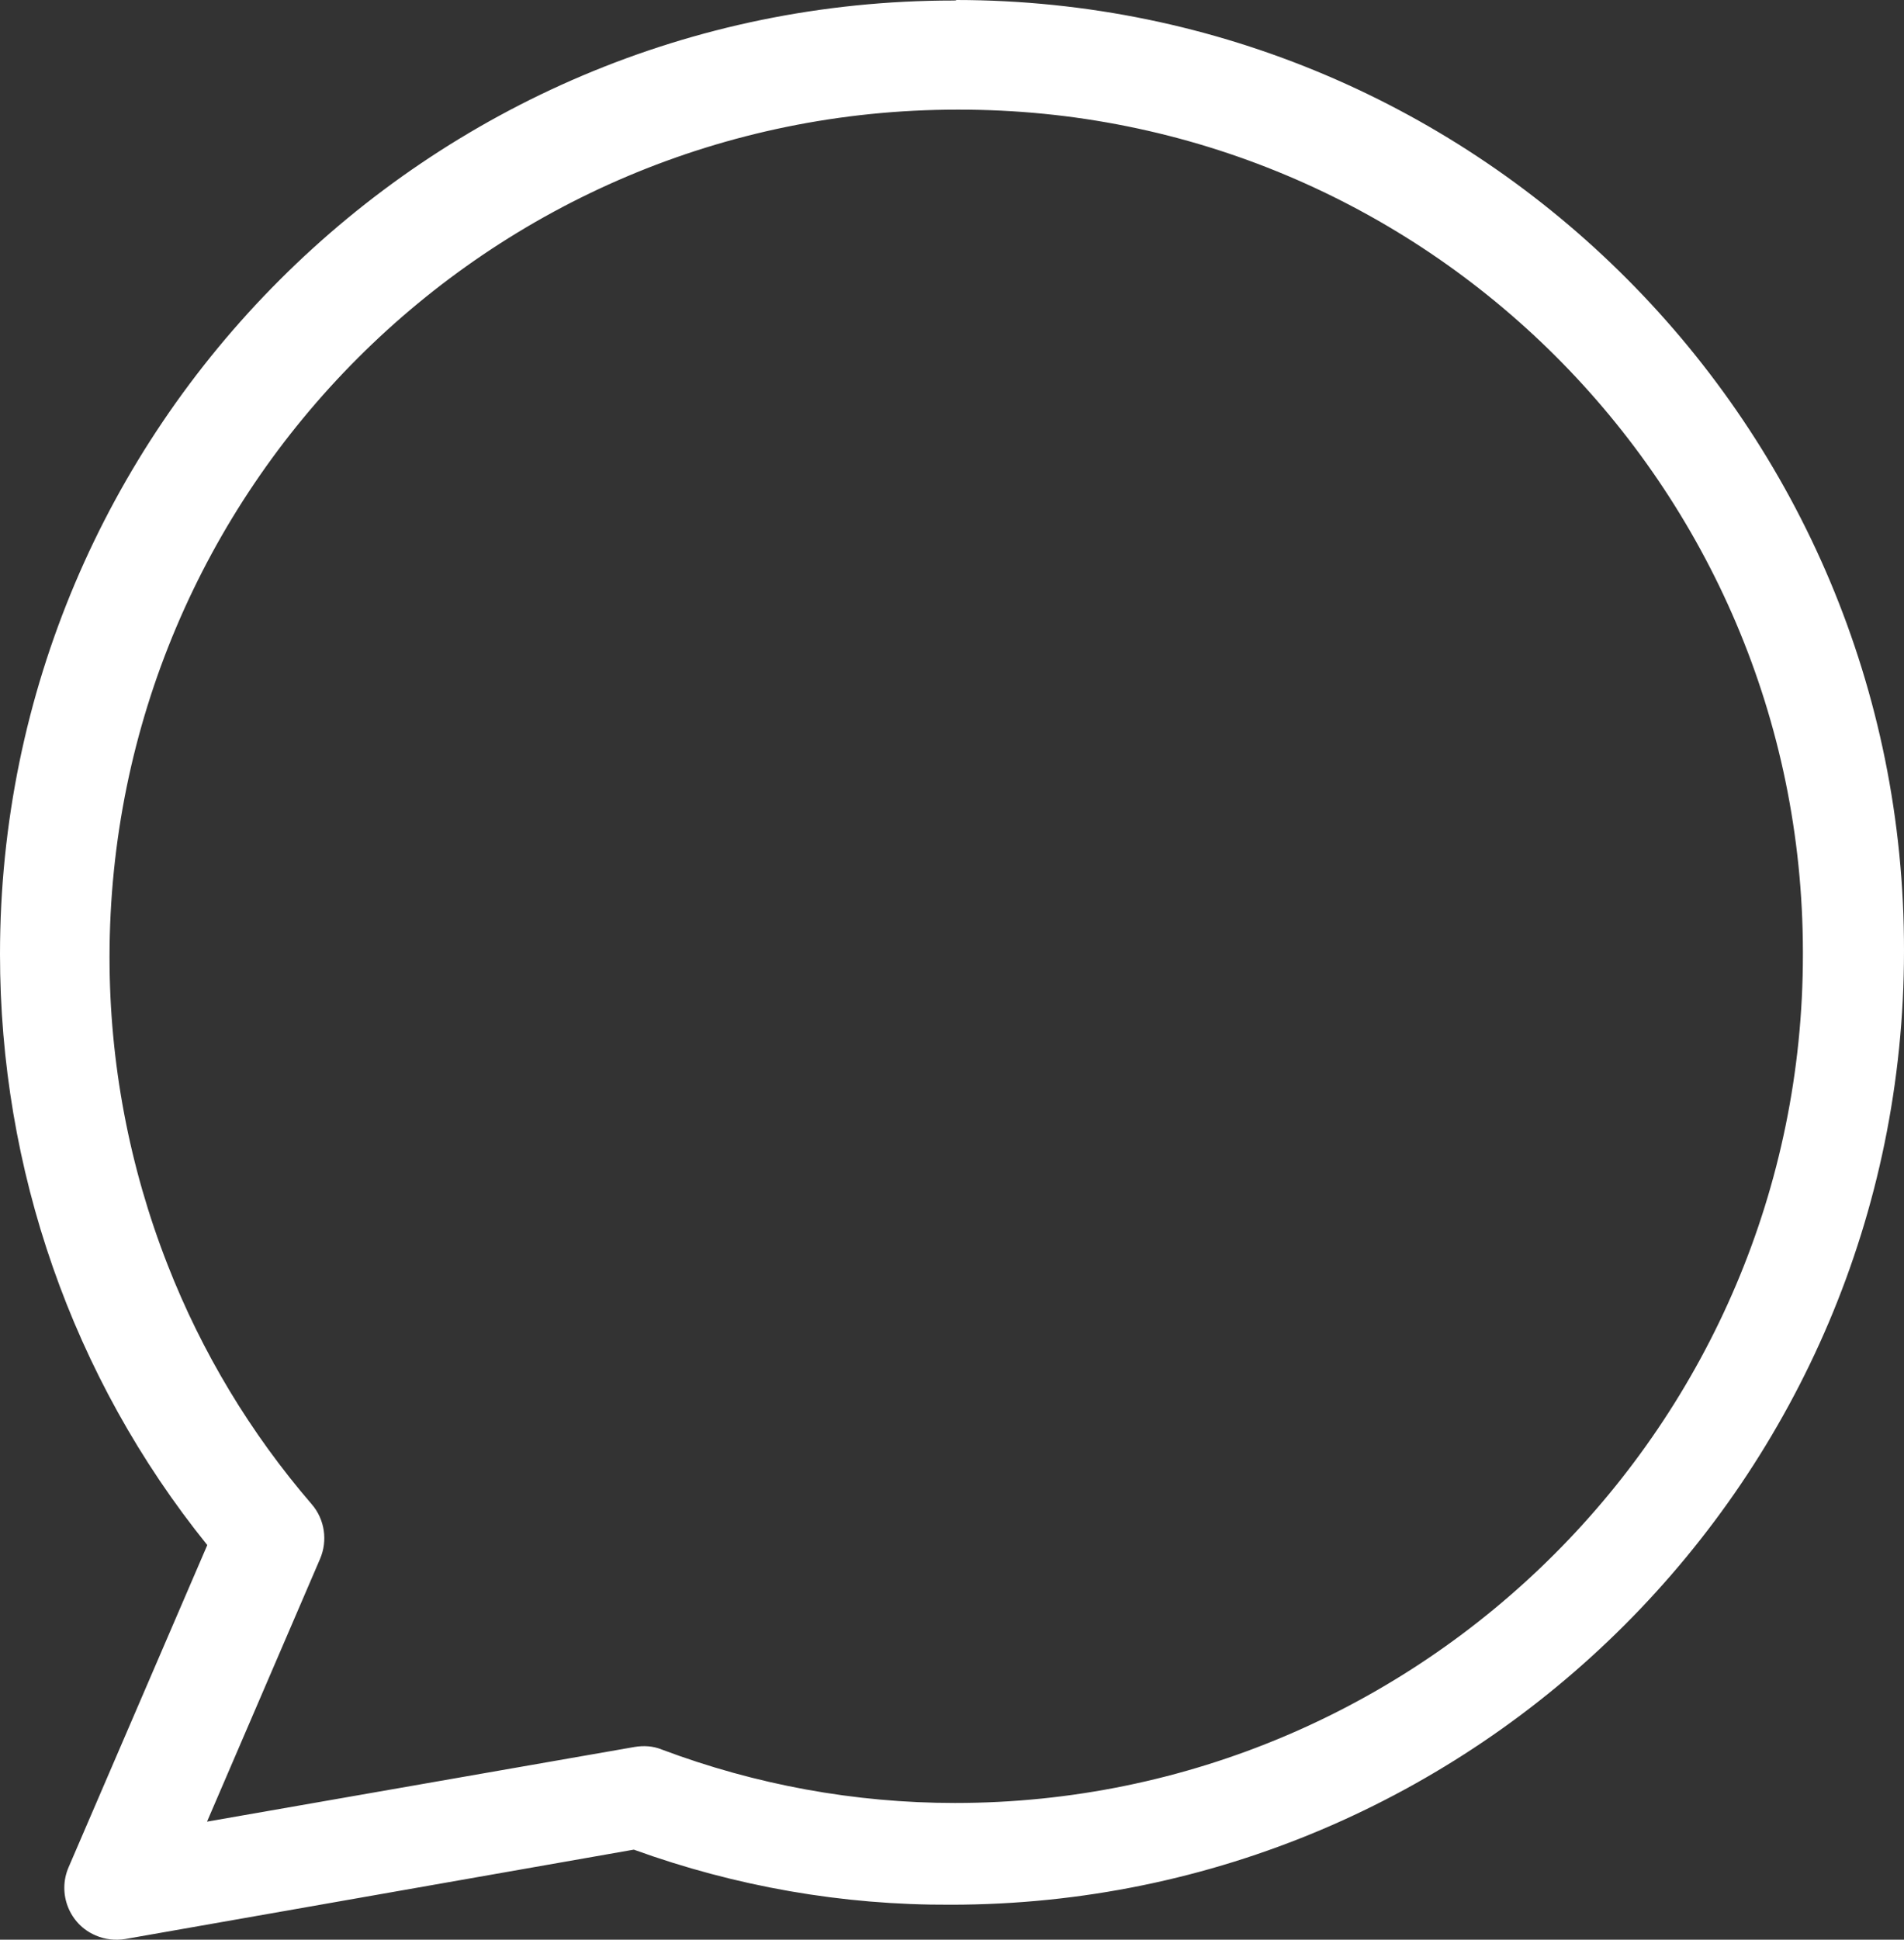 <?xml version="1.0" encoding="UTF-8"?>
<svg width="274px" height="279px" viewBox="0 0 274 279" version="1.1" xmlns="http://www.w3.org/2000/svg"
     xmlns:xlink="http://www.w3.org/1999/xlink">
    <rect x="0" y="0" width="274" height="279" fill="#333333" stroke="none"/>
    <!-- Generator: Sketch 53.1 (72631) - https://sketchapp.com -->
    <title>Group</title>
    <desc>Created with Sketch.</desc>
    <g id="Page-1" stroke="none" stroke-width="1" fill="none" fill-rule="evenodd">
        <g id="Group" fill="#ffffff" fill-rule="nonzero">
            <g id="chat">
                <path
                        d="M137.635,0 C137.561,0.075 137.411,0.075 137.187,0.075 C61.528,0.075 0,61.596 0,137.245 C0,168.118 10.341,198.094 29.83,222.239 L9.868,268.585 C8.224,272.398 10.018,276.808 13.756,278.378 C15.102,278.976 16.597,279.125 18.017,278.901 L91.209,266.044 C105.862,271.351 121.263,274.042 136.813,273.967 C212.471,273.967 274,212.446 274,136.797 C274.149,61.372 213.069,0.075 137.635,0 Z M137.42,259.333 C123.015,259.333 108.759,256.723 95.25,251.651 C93.981,251.129 92.637,251.055 91.294,251.279 L29.793,262.017 L46.064,224.208 C47.183,221.598 46.735,218.54 44.87,216.377 C36.062,206.161 29.046,194.527 24.12,181.924 C18.597,167.829 15.761,152.839 15.761,137.7 C15.761,70.434 70.345,15.77 137.793,15.77 C204.892,15.621 259.377,69.837 259.451,136.88 C259.451,137.029 259.451,137.178 259.451,137.328 C259.451,204.669 204.668,259.333 137.42,259.333 Z"
                        id="Shape"
                        style="transform-origin: 50% 50%"
                >
                    <animate
                            attributeName="opacity"
                            from="0"
                            to="1"
                            dur="0.2"
                            fill="freeze"
                    />
                </path>
            </g>
            <path
                    d="M61.928,119 L61.928,76.988 L79.506,76.988 C81.83,76.988 83.935,77.398 85.819,78.219 C87.704,79.039 89.315,80.143 90.653,81.529 C91.991,82.916 93.021,84.527 93.744,86.363 C94.467,88.199 94.828,90.143 94.828,92.193 C94.828,94.225 94.467,96.158 93.744,97.994 C93.021,99.83 91.991,101.441 90.653,102.828 C89.315,104.215 87.704,105.318 85.819,106.139 C83.935,106.959 81.83,107.369 79.506,107.369 L71.654,107.369 L71.654,119 L61.928,119 Z M71.654,99.43 L78.305,99.43 C79.301,99.43 80.224,99.229 81.073,98.829 C81.923,98.429 82.636,97.901 83.212,97.247 C83.788,96.593 84.237,95.826 84.56,94.947 C84.882,94.068 85.043,93.15 85.043,92.193 C85.043,91.236 84.882,90.313 84.56,89.425 C84.237,88.536 83.788,87.765 83.212,87.11 C82.636,86.456 81.928,85.929 81.088,85.528 C80.248,85.128 79.32,84.928 78.305,84.928 L71.654,84.928 L71.654,99.43 Z"
                    id="R"
                    opacity="0"
            >
                <animate
                        id="rAnimation"
                        calcMode="spline"
                        keySplines="0.4 0 0.2 1; 0.4 0 0.2 1"
                        attributeName="opacity"
                        begin="0.2"
                        from="0"
                        to="1"
                        dur="0.3"
                        fill="freeze"
                />
            </path>
            <polygon
                    id="E"
                    opacity="0"
                    points="118.732 79 118.732 36.988 144.367 36.988 144.367 44.811 128.459 44.811 128.459 54.332 144.367 54.332 144.367 61.949 128.459 61.949 128.459 71.207 144.367 71.207 144.367 79"
            >
                <animate
                        id="eAnimation"
                        calcMode="spline"
                        keySplines="0.4 0 0.2 1; 0.4 0 0.2 1"
                        attributeName="opacity"
                        begin="rAnimation.end"
                        from="0"
                        to="1"
                        dur="0.3"
                        fill="freeze"
                />
            </polygon>
            <polygon
                    id="P"
                    opacity="0"
                    points="187.09 115 187.09 72.988 220.986 72.988 220.986 115 211.289 115 211.289 81.279 196.816 81.279 196.816 115"
            >
                <animate
                        id="pAnimation"
                        calcMode="spline"
                        keySplines="0.4 0 0.2 1; 0.4 0 0.2 1"
                        attributeName="opacity"
                        begin="eAnimation.end"
                        from="0"
                        to="1"
                        dur="0.3"
                        fill="freeze"
                />
            </polygon>
            <path
                    d="M49.871,188.908 L49.871,181.027 L52.713,181.027 C53.631,181.027 54.349,180.808 54.866,180.368 C55.384,179.929 55.643,179.309 55.643,178.508 L55.643,145.988 L87.986,145.988 L87.986,188 L78.26,188 L78.26,154.279 L65.369,154.279 L65.369,179.592 C65.369,181.232 65.13,182.644 64.651,183.825 C64.173,185.007 63.494,185.969 62.615,186.711 C61.736,187.453 60.687,188.005 59.466,188.366 C58.245,188.728 56.912,188.908 55.467,188.908 L49.871,188.908 Z"
                    id="L"
                    opacity="0"
            >
                <animate
                        id="lAnimation"
                        calcMode="spline"
                        keySplines="0.4 0 0.2 1; 0.4 0 0.2 1"
                        attributeName="opacity"
                        begin="pAnimation.end"
                        from="0"
                        to="1"
                        dur="0.3"
                        fill="freeze"
                />
            </path>
            <polygon
                    id="I"
                    opacity="0"
                    points="109.68 235 109.68 192.988 119.406 192.988 119.406 219.15 134.289 195.889 134.289 192.988 144.016 192.988 144.016 235 134.289 235 134.289 208.838 119.406 232.129 119.406 235"
            >
                <animate
                        id="iAnimation"
                        calcMode="spline"
                        keySplines="0.4 0 0.2 1; 0.4 0 0.2 1"
                        attributeName="opacity"
                        begin="lAnimation.end"
                        from="0"
                        to="1"
                        dur="0.3"
                        fill="freeze"
                />
            </polygon>
            <path
                    d="M189.492,204 L189.492,161.988 L199.219,161.988 L199.219,178.395 L199.951,178.395 C201.025,178.395 202.041,178.063 202.998,177.398 C203.955,176.734 204.893,175.602 205.811,174 L209.18,168.17 C210.41,166.041 211.836,164.43 213.457,163.336 C215.078,162.242 217.07,161.695 219.434,161.695 L222.803,161.695 L222.803,170.221 L221.484,170.221 C220.366,170.221 219.678,170.421 218.818,170.821 C217.959,171.222 217.148,172.037 216.387,173.268 L214.043,177.311 C213.359,178.463 212.485,179.508 211.421,180.445 C210.356,181.383 209.131,182.057 207.744,182.467 L224.355,204 L212.607,204 L199.219,185.104 L199.219,204 L189.492,204 Z"
                    id="C"
                    opacity="0"
            >
                <animate
                        id="cAnimation"
                        attributeName="opacity"
                        calcMode="spline"
                        keySplines="0.4 0 0.2 1; 0.4 0 0.2 1"
                        begin="iAnimation.end"
                        from="0"
                        to="1"
                        dur="0.3"
                        fill="freeze"
                />
            </path>
            <path
                    d="M126.654,155 L141.654,112.988 L150.39,112.988 L165.766,155 L155.219,155 L153.607,149.902 L138.666,149.902 L137.025,155 L126.654,155 Z M141.01,142.285 L151.205,142.285 L146.166,125 L141.01,142.285 Z"
                    id="A"
                    opacity="0"
            >
                <animate
                        id="aAnimation"
                        attributeName="opacity"
                        calcMode="spline"
                        keySplines="0.4 0 0.2 1; 0.4 0 0.2 1"
                        begin="cAnimation.end"
                        from="0"
                        to="1"
                        dur="0.3"
                        fill="freeze"
                />
            </path>
        </g>
    </g>
</svg>
